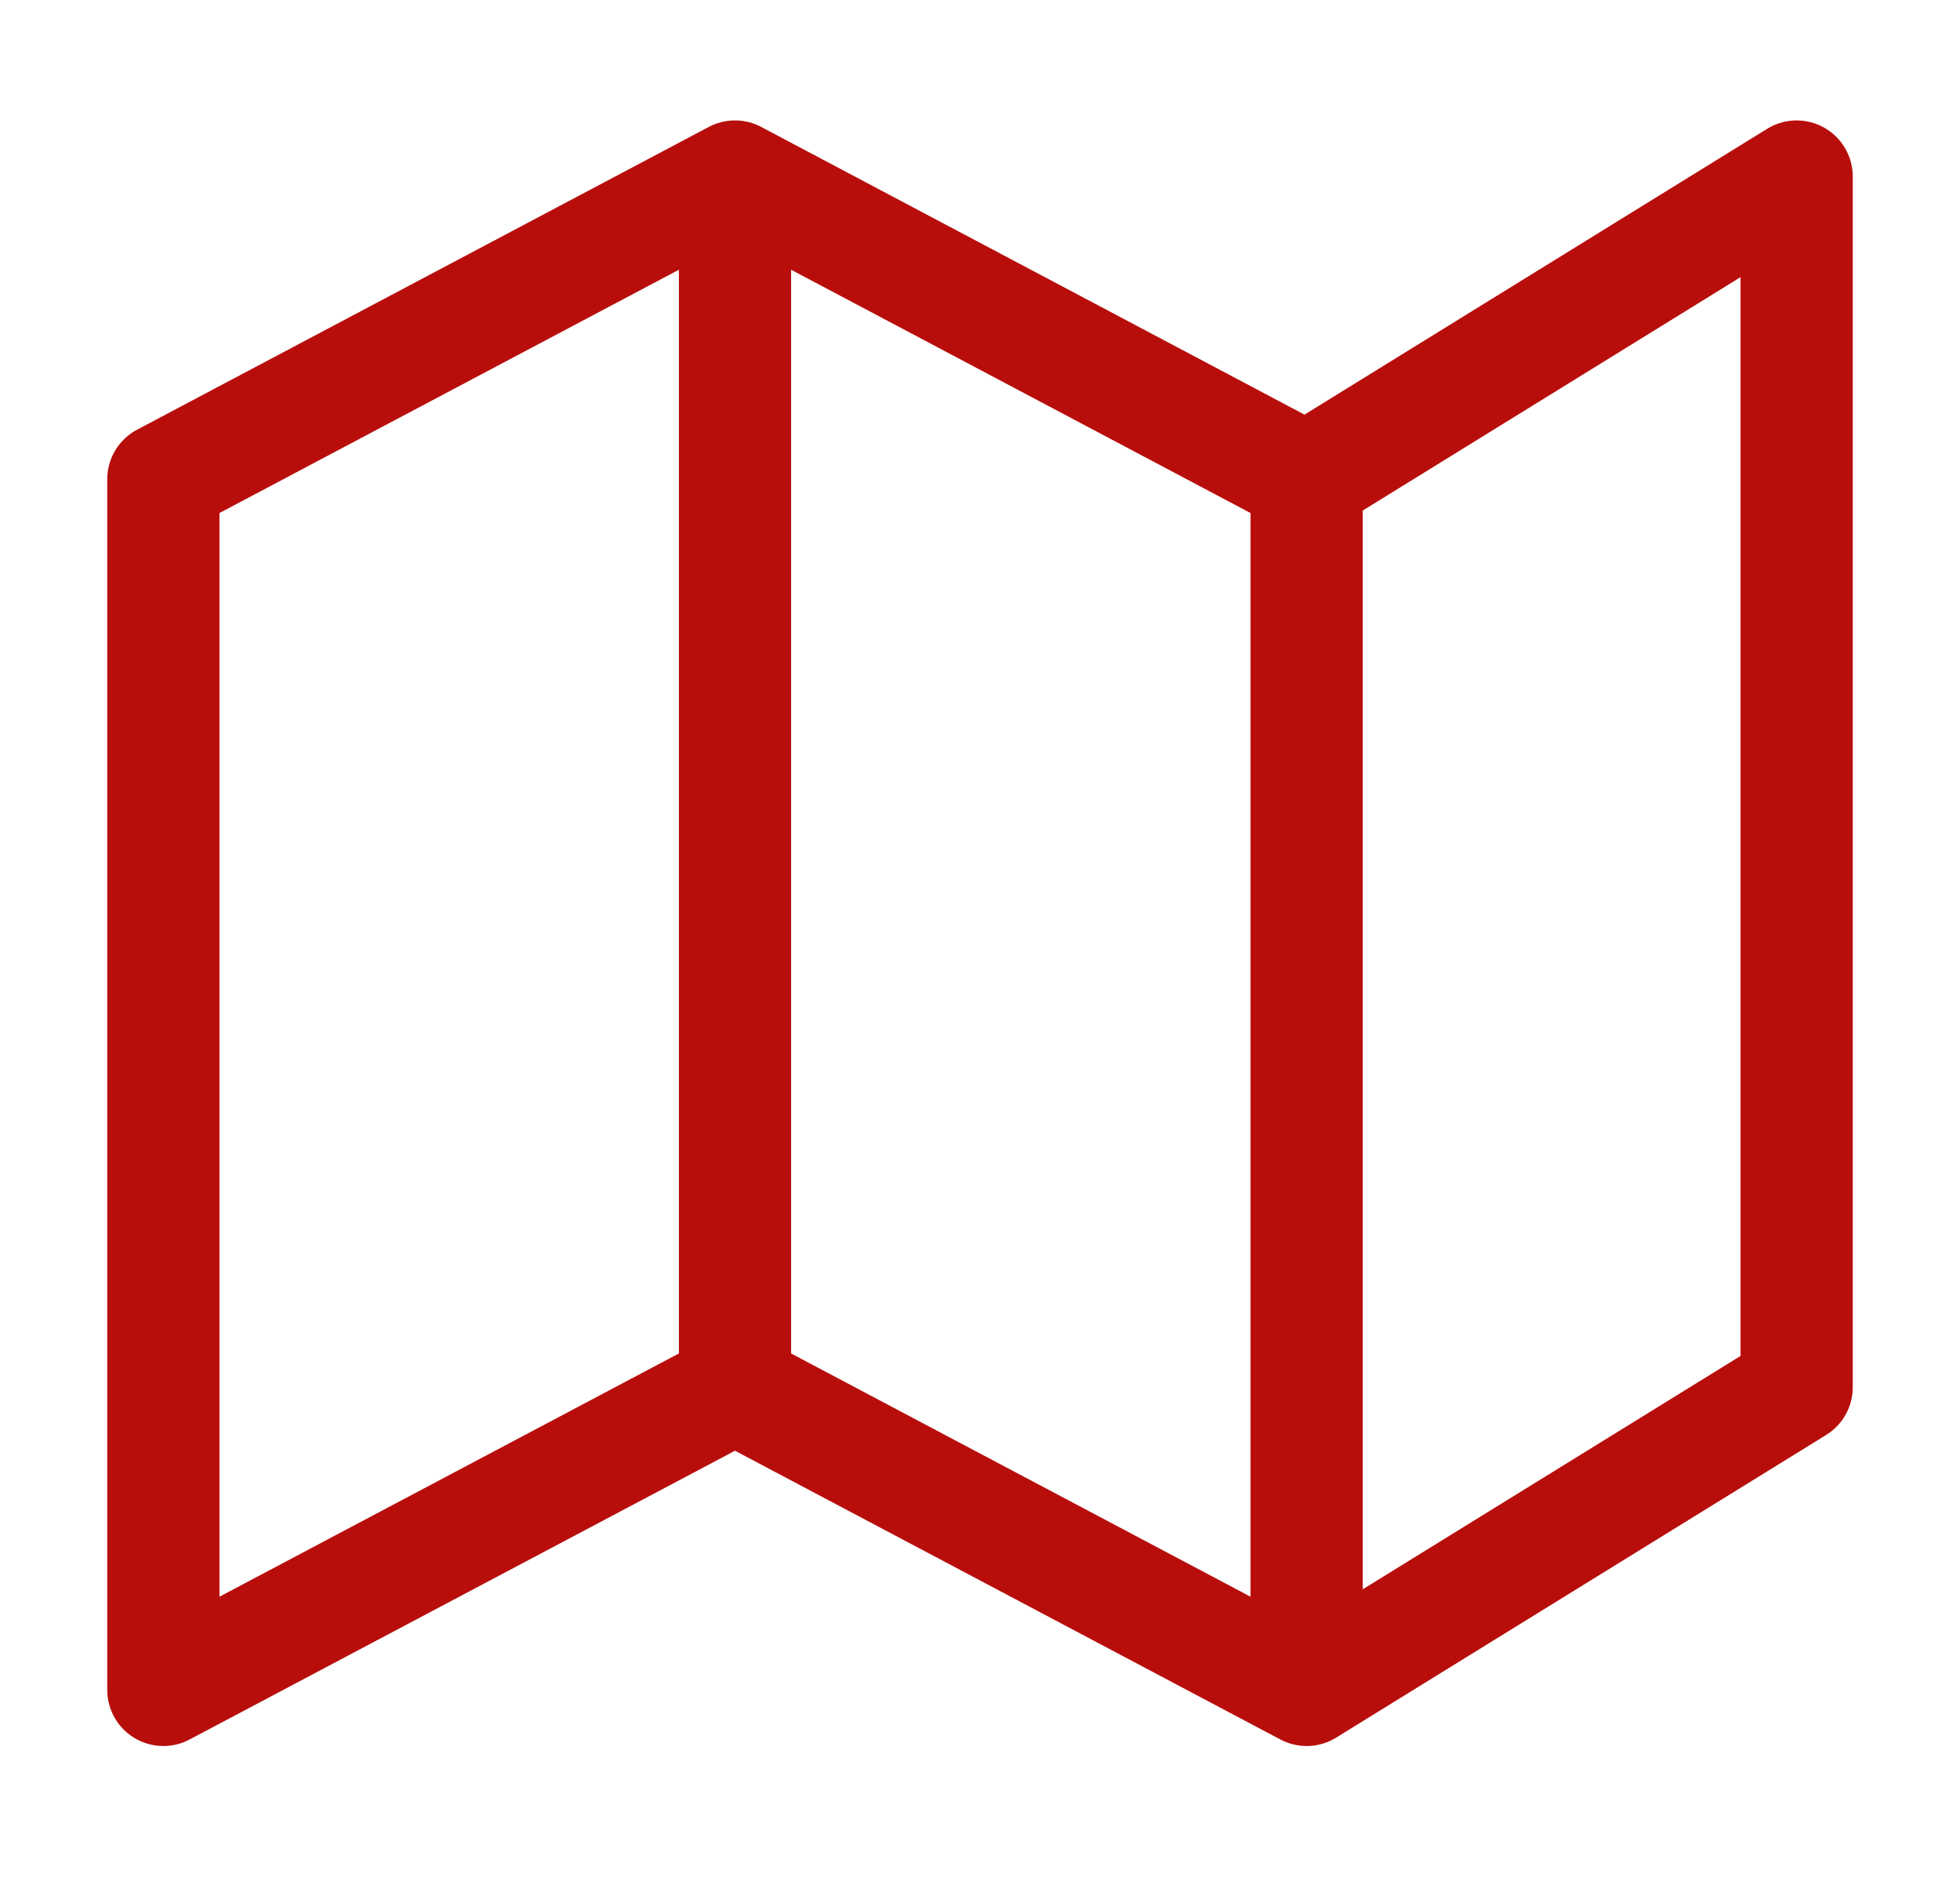 <svg width="32" height="31" viewBox="0 0 32 31" fill="none" xmlns="http://www.w3.org/2000/svg">
<path d="M12 22.647L2.667 27.588V7.824L12 2.882M12 22.647L21.333 27.588M12 22.647V2.882M21.333 27.588L29.333 22.647V2.882L21.333 7.824M21.333 27.588V7.824M21.333 7.824L12 2.882" stroke="#B70E0C" stroke-width="1.832" stroke-linecap="round" stroke-linejoin="round"/>
</svg>
